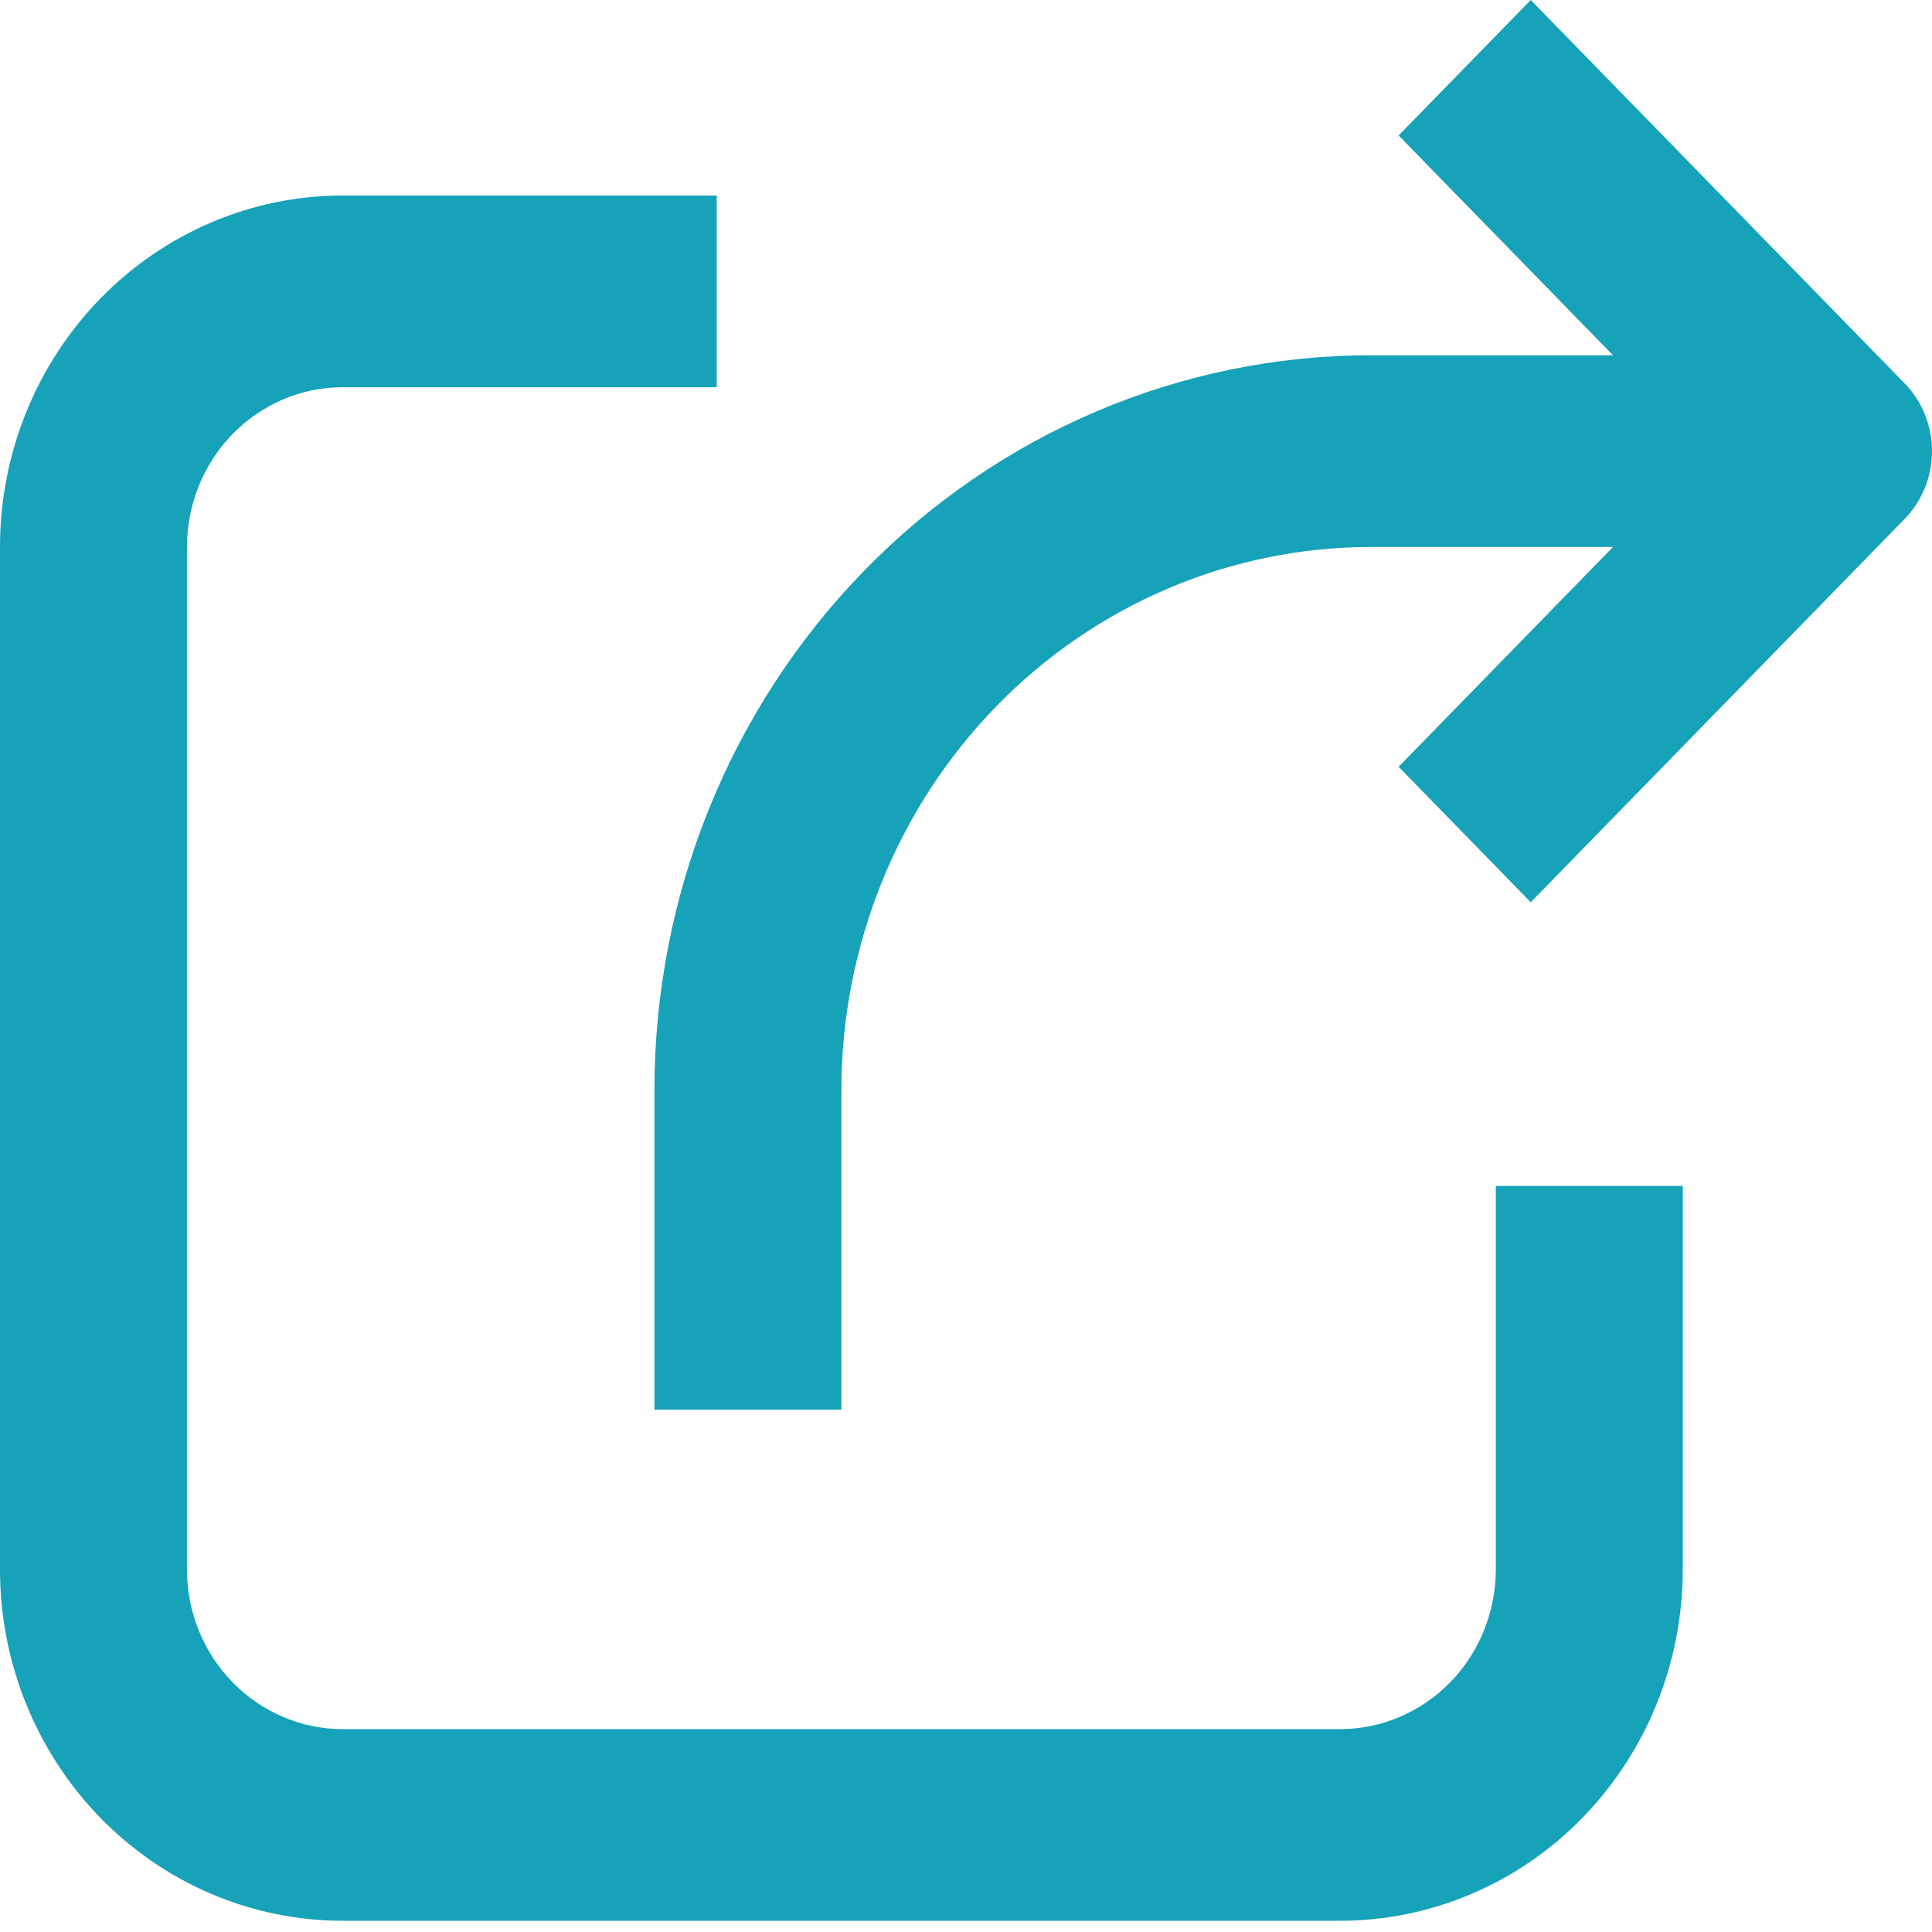 <svg width="26" height="26" viewBox="0 0 26 26" fill="none" xmlns="http://www.w3.org/2000/svg">
<path d="M4.613 25.849H18.033C18.639 25.849 19.239 25.727 19.798 25.489C20.358 25.252 20.867 24.903 21.295 24.464C21.723 24.025 22.063 23.503 22.295 22.93C22.527 22.356 22.646 21.741 22.646 21.12V15.96H20.13V21.12C20.13 21.69 19.909 22.237 19.516 22.64C19.122 23.043 18.589 23.27 18.033 23.27H4.613C4.057 23.27 3.524 23.043 3.13 22.64C2.737 22.237 2.516 21.69 2.516 21.12V7.361C2.516 6.791 2.737 6.244 3.13 5.841C3.524 5.438 4.057 5.211 4.613 5.211H9.646V2.631H4.613C3.39 2.631 2.216 3.13 1.351 4.017C0.486 4.904 0 6.107 0 7.361V21.12C0 21.741 0.119 22.356 0.351 22.93C0.583 23.503 0.923 24.025 1.351 24.464C1.78 24.903 2.288 25.252 2.848 25.489C3.407 25.727 4.007 25.849 4.613 25.849Z" fill="#16A2B8"/>
<path d="M20.6 12.142L25.632 6.983C25.868 6.741 26 6.413 26 6.071C26 5.729 25.868 5.401 25.632 5.16L20.6 0L18.822 1.823L21.707 4.781H18.453C15.894 4.781 13.441 5.823 11.632 7.678C9.823 9.532 8.807 12.047 8.807 14.67V18.97H11.323V14.67C11.323 12.732 12.074 10.873 13.411 9.502C14.748 8.131 16.562 7.361 18.453 7.361H21.707L18.822 10.319L20.6 12.142Z" fill="#16A2B8"/>
</svg>

